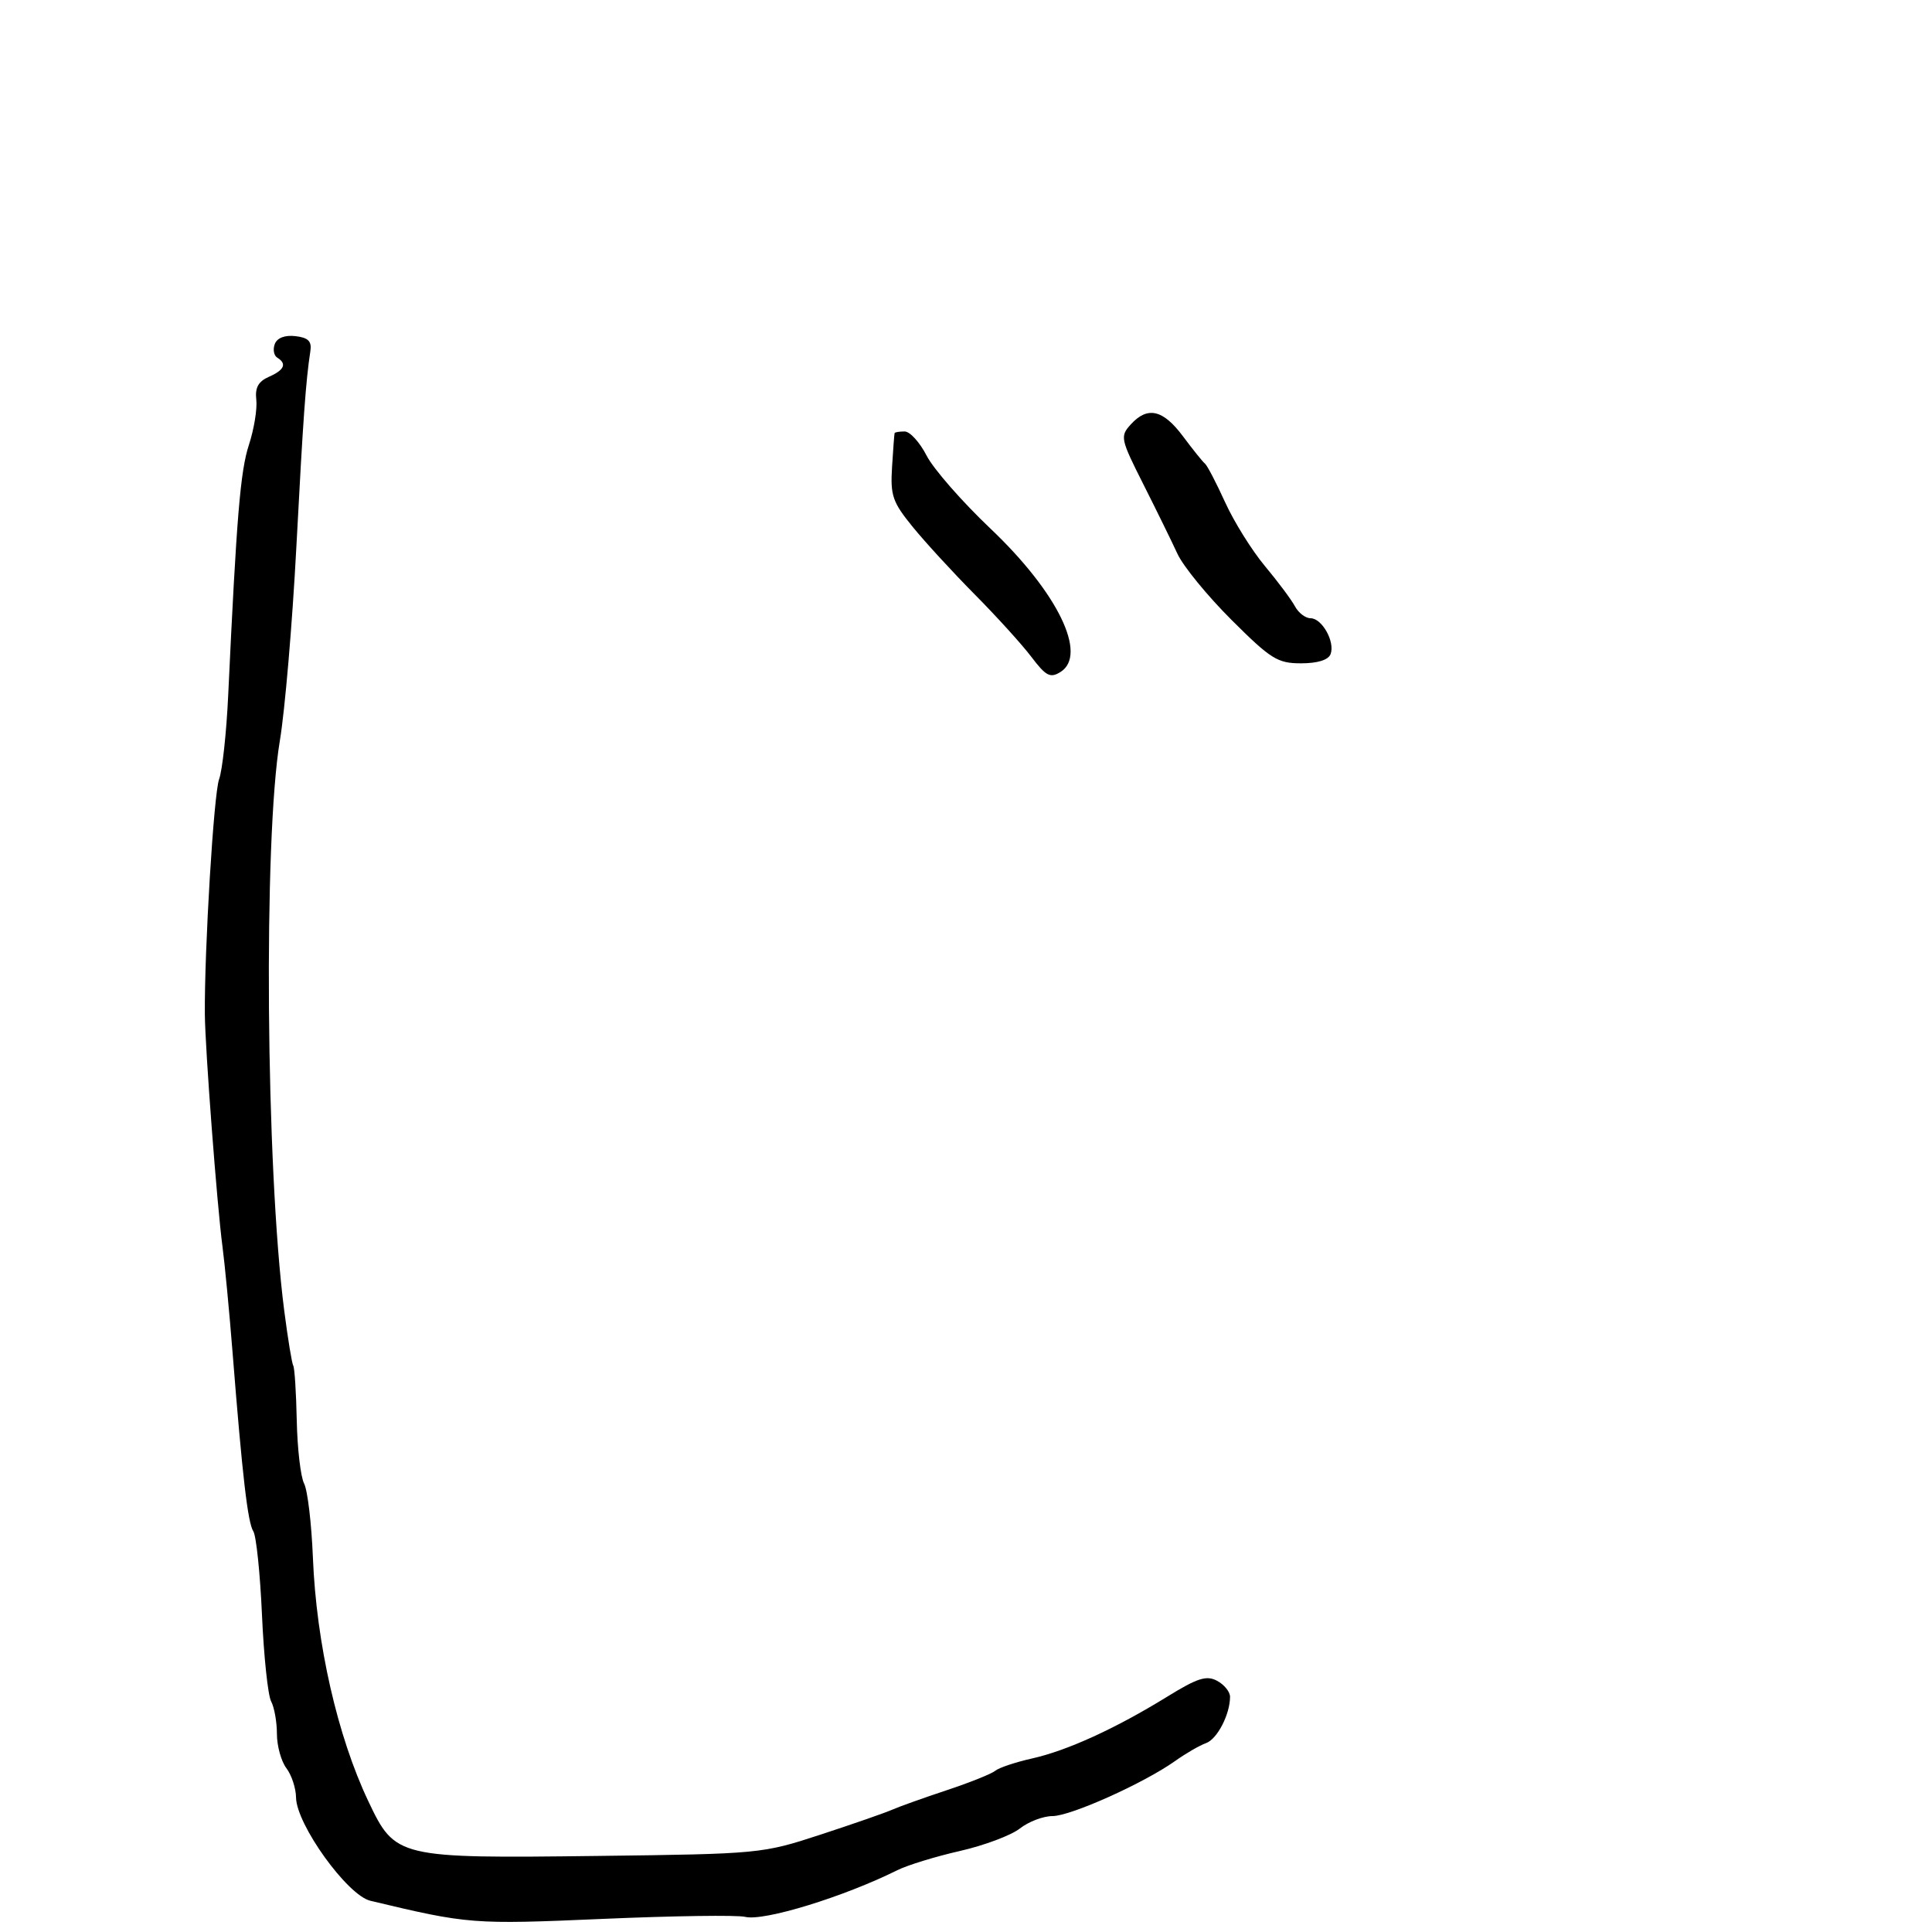 <svg xmlns="http://www.w3.org/2000/svg" width="300" height="300" viewBox="0 0 300 300" version="1.1">
  <defs/>
  <path d="M42.671,53.414 C43.037,52.461 44.237,52.006 45.878,52.196 C47.86,52.426 48.426,52.988 48.196,54.5 C47.475,59.247 47.083,64.722 46.015,85 C45.392,96.825 44.241,110.325 43.458,115 C40.895,130.286 41.283,181.38 44.129,203.472 C44.694,207.856 45.327,211.72 45.536,212.059 C45.746,212.397 45.991,216.235 46.081,220.587 C46.172,224.939 46.686,229.342 47.223,230.372 C47.761,231.402 48.375,236.577 48.588,241.872 C49.123,255.203 52.397,269.59 57.194,279.695 C61.374,288.497 61.687,288.572 92.88,288.188 C117.946,287.879 118.372,287.838 127.38,284.89 C132.396,283.249 137.4,281.509 138.5,281.024 C139.6,280.54 143.425,279.172 147,277.986 C150.575,276.8 153.968,275.441 154.541,274.966 C155.113,274.491 157.684,273.631 160.253,273.055 C165.736,271.827 173.228,268.402 181.242,263.461 C185.953,260.556 187.344,260.114 188.992,260.996 C190.096,261.587 191,262.7 191,263.47 C191,266.209 189.003,270.061 187.265,270.674 C186.294,271.016 184.15,272.256 182.5,273.429 C177.644,276.882 166.256,282 163.429,282 C161.991,282 159.711,282.869 158.361,283.93 C157.012,284.992 152.823,286.562 149.053,287.42 C145.284,288.277 140.917,289.617 139.35,290.397 C130.985,294.56 118.59,298.363 115.712,297.65 C114.495,297.348 104.529,297.49 93.565,297.966 C73.376,298.84 72.717,298.789 57.5,295.147 C53.926,294.291 46.019,283.295 45.968,279.11 C45.951,277.675 45.276,275.626 44.468,274.559 C43.661,273.491 43,271.099 43,269.243 C43,267.387 42.595,265.111 42.1,264.184 C41.605,263.258 40.967,257.229 40.681,250.786 C40.396,244.344 39.791,238.494 39.336,237.786 C38.471,236.44 37.635,229.235 36.112,210 C35.611,203.675 34.903,196.25 34.539,193.5 C33.698,187.157 31.85,162.78 31.809,157.5 C31.731,147.387 33.194,123.247 34.021,121 C34.527,119.625 35.162,113.775 35.432,108 C36.736,80.184 37.316,73.167 38.652,69.073 C39.447,66.638 39.962,63.488 39.798,62.073 C39.581,60.196 40.109,59.233 41.75,58.513 C44.159,57.456 44.583,56.478 43.044,55.527 C42.518,55.202 42.35,54.251 42.671,53.414 Z M175.571,65.921 C178.179,63.04 180.587,63.582 183.693,67.75 C185.231,69.813 186.769,71.725 187.113,72 C187.456,72.275 188.865,74.977 190.243,78.005 C191.621,81.033 194.4,85.486 196.417,87.901 C198.435,90.316 200.532,93.126 201.078,94.146 C201.624,95.166 202.714,96 203.5,96 C205.289,96 207.338,99.677 206.608,101.578 C206.261,102.482 204.593,103 202.025,103 C198.375,103 197.337,102.352 191.22,96.25 C187.497,92.537 183.726,87.925 182.837,86 C181.949,84.075 179.56,79.202 177.527,75.171 C173.992,68.159 173.907,67.76 175.571,65.921 Z M138.914,67.25 C138.961,67.112 139.666,67 140.48,67 C141.293,67 142.825,68.688 143.884,70.75 C144.942,72.813 149.407,77.915 153.806,82.089 C164.239,91.99 168.966,101.695 164.651,104.359 C163.075,105.331 162.409,104.982 160.151,102 C158.693,100.075 154.747,95.724 151.383,92.331 C148.019,88.938 143.678,84.213 141.738,81.831 C138.588,77.965 138.242,76.963 138.518,72.5 C138.688,69.75 138.866,67.388 138.914,67.25 Z"/>
</svg>

